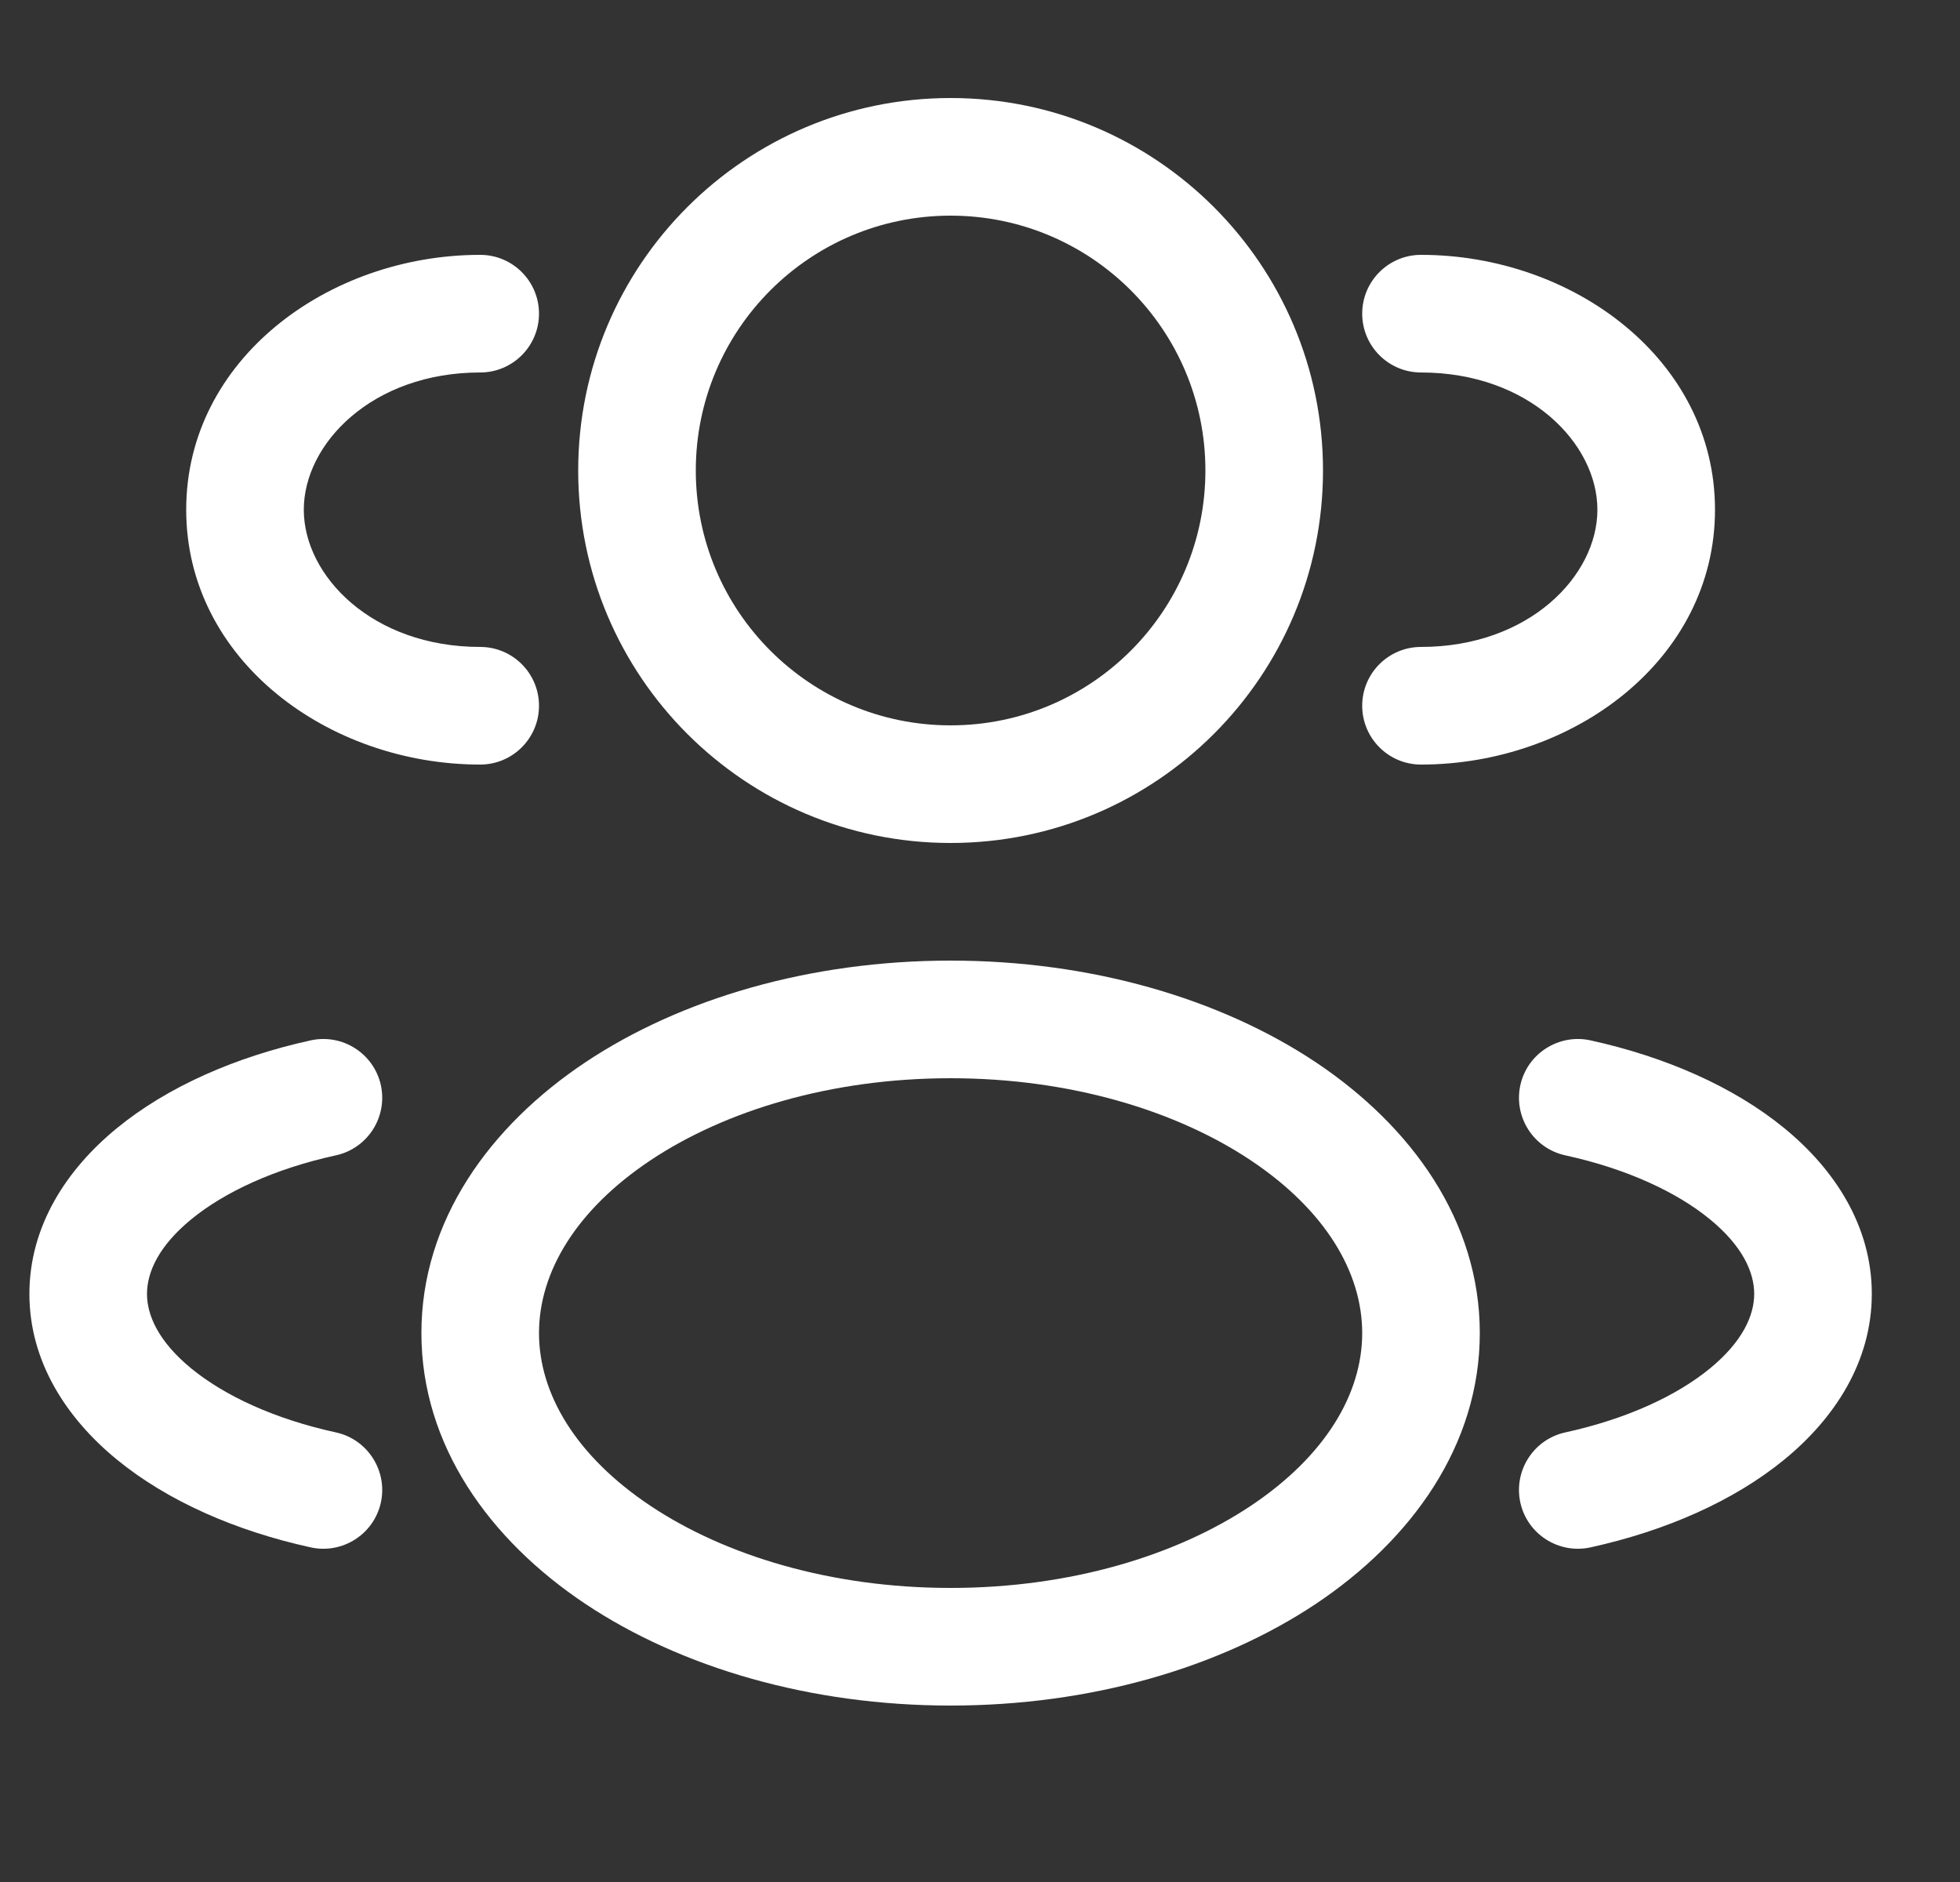 <svg width="25" height="24" viewBox="0 0 25 24" fill="none" xmlns="http://www.w3.org/2000/svg">
<rect x="0" y="0" width="25" height="24" fill="#333333" stroke="none"/>
<g clip-path="url(#clip0_4008_351)">
<path fill-rule="evenodd" clip-rule="evenodd" d="M12.125 1.25C9.502 1.25 7.375 3.377 7.375 6C7.375 8.623 9.502 10.75 12.125 10.75C14.748 10.75 16.875 8.623 16.875 6C16.875 3.377 14.748 1.25 12.125 1.25ZM8.875 6C8.875 4.205 10.33 2.75 12.125 2.75C13.92 2.75 15.375 4.205 15.375 6C15.375 7.795 13.92 9.25 12.125 9.25C10.33 9.25 8.875 7.795 8.875 6Z" fill="white"/>
<path d="M18.125 3.25C17.711 3.25 17.375 3.586 17.375 4C17.375 4.414 17.711 4.75 18.125 4.75C19.502 4.75 20.375 5.656 20.375 6.5C20.375 7.344 19.502 8.25 18.125 8.25C17.711 8.25 17.375 8.586 17.375 9C17.375 9.414 17.711 9.75 18.125 9.75C20.062 9.75 21.875 8.417 21.875 6.5C21.875 4.583 20.062 3.25 18.125 3.25Z" fill="white"/>
<path d="M6.875 4C6.875 3.586 6.539 3.25 6.125 3.25C4.188 3.25 2.375 4.583 2.375 6.5C2.375 8.417 4.188 9.75 6.125 9.75C6.539 9.75 6.875 9.414 6.875 9C6.875 8.586 6.539 8.25 6.125 8.25C4.749 8.25 3.875 7.344 3.875 6.5C3.875 5.656 4.749 4.75 6.125 4.75C6.539 4.75 6.875 4.414 6.875 4Z" fill="white"/>
<path fill-rule="evenodd" clip-rule="evenodd" d="M12.125 12.25C10.341 12.25 8.691 12.731 7.466 13.547C6.246 14.361 5.375 15.567 5.375 17C5.375 18.433 6.246 19.639 7.466 20.453C8.691 21.269 10.341 21.75 12.125 21.75C13.909 21.75 15.559 21.269 16.784 20.453C18.003 19.639 18.875 18.433 18.875 17C18.875 15.567 18.003 14.361 16.784 13.547C15.559 12.731 13.909 12.25 12.125 12.25ZM6.875 17C6.875 16.224 7.347 15.43 8.298 14.796C9.245 14.165 10.596 13.75 12.125 13.75C13.654 13.75 15.005 14.165 15.952 14.796C16.903 15.43 17.375 16.224 17.375 17C17.375 17.776 16.903 18.57 15.952 19.204C15.005 19.835 13.654 20.25 12.125 20.25C10.596 20.25 9.245 19.835 8.298 19.204C7.347 18.57 6.875 17.776 6.875 17Z" fill="white"/>
<path d="M19.392 13.839C19.481 13.435 19.881 13.179 20.286 13.267C21.247 13.478 22.114 13.859 22.758 14.386C23.401 14.912 23.875 15.635 23.875 16.5C23.875 17.365 23.401 18.088 22.758 18.614C22.114 19.141 21.247 19.522 20.286 19.733C19.881 19.821 19.481 19.565 19.392 19.161C19.304 18.756 19.56 18.356 19.964 18.267C20.757 18.094 21.39 17.795 21.808 17.453C22.226 17.111 22.375 16.776 22.375 16.5C22.375 16.224 22.226 15.889 21.808 15.547C21.39 15.205 20.757 14.906 19.964 14.733C19.56 14.644 19.304 14.244 19.392 13.839Z" fill="white"/>
<path d="M3.964 13.267C4.369 13.179 4.769 13.435 4.858 13.839C4.946 14.244 4.69 14.644 4.286 14.733C3.493 14.906 2.86 15.205 2.442 15.547C2.024 15.889 1.875 16.224 1.875 16.5C1.875 16.776 2.024 17.111 2.442 17.453C2.86 17.795 3.493 18.094 4.286 18.267C4.69 18.356 4.946 18.756 4.858 19.161C4.769 19.565 4.369 19.821 3.964 19.733C3.002 19.522 2.136 19.141 1.492 18.614C0.849 18.088 0.375 17.365 0.375 16.5C0.375 15.635 0.849 14.912 1.492 14.386C2.136 13.859 3.002 13.478 3.964 13.267Z" fill="white"/>
</g>
<defs>
<clipPath id="clip0_4008_351">
<rect width="24" height="24" fill="white" transform="translate(0.125)"/>
</clipPath>
</defs>
</svg>
